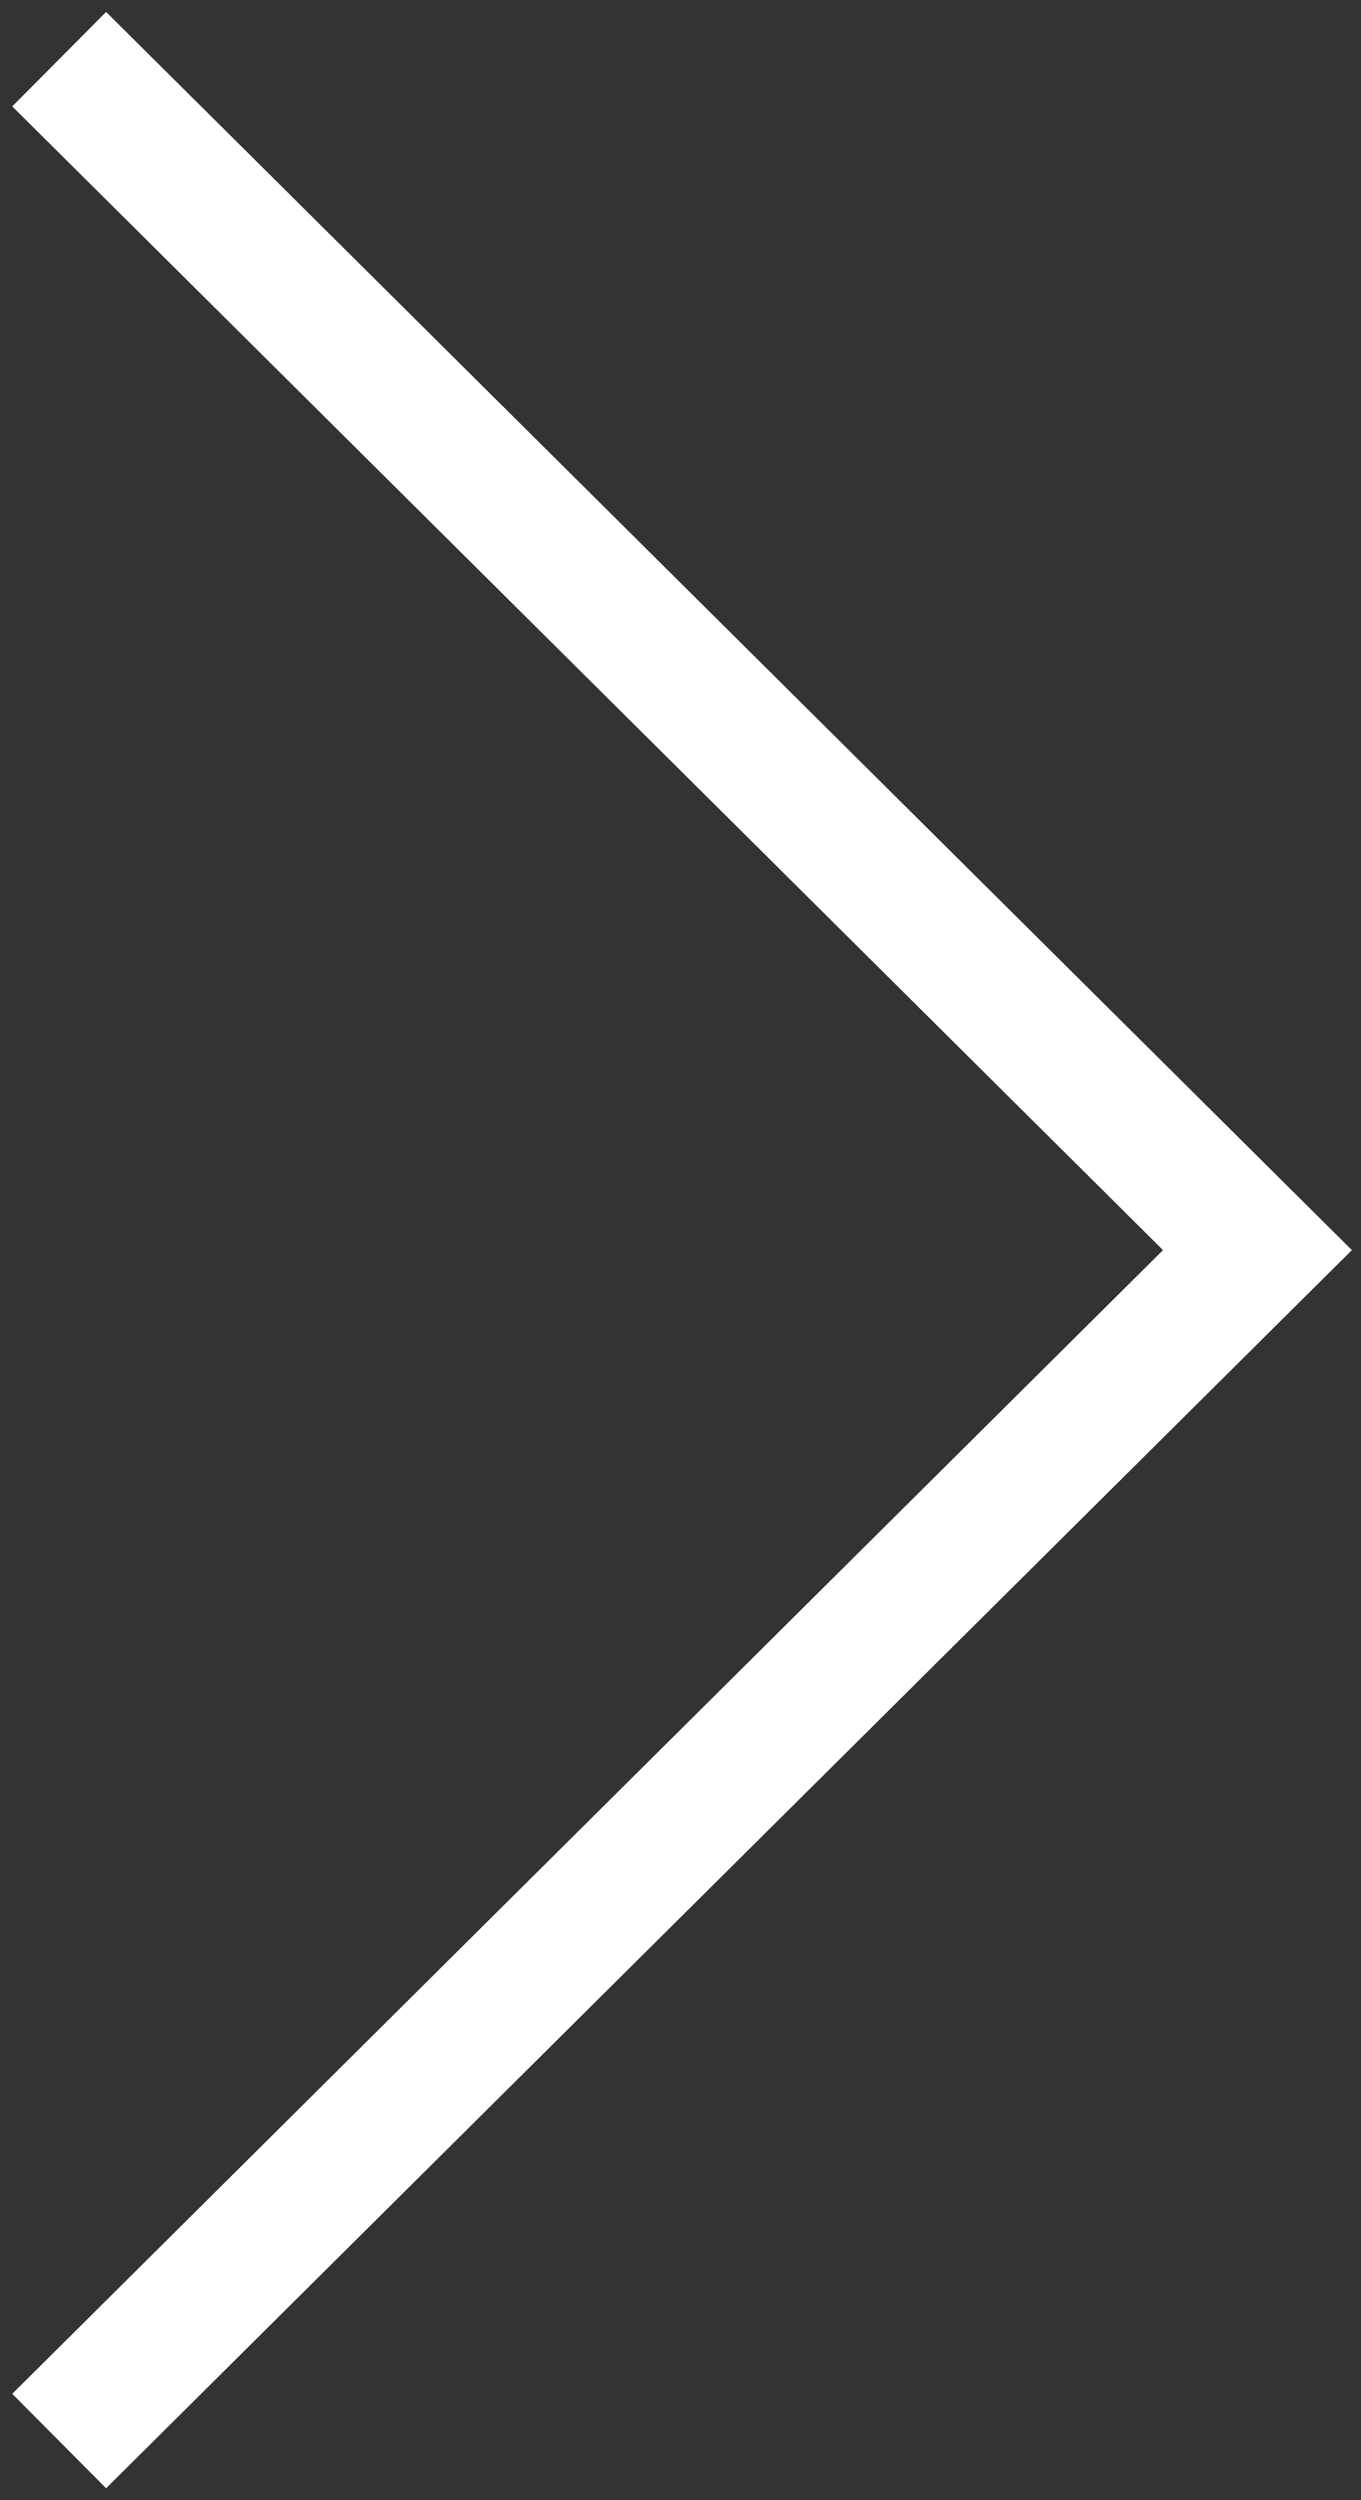 <svg width="92" height="169" viewBox="0 0 92 169" fill="none" xmlns="http://www.w3.org/2000/svg">
<rect x="0" y="0" width="92" height="169" fill="#333333" stroke="none"/>
<path d="M4 4L85 84.5L4 165" stroke="white" stroke-width="9"/>
</svg>
